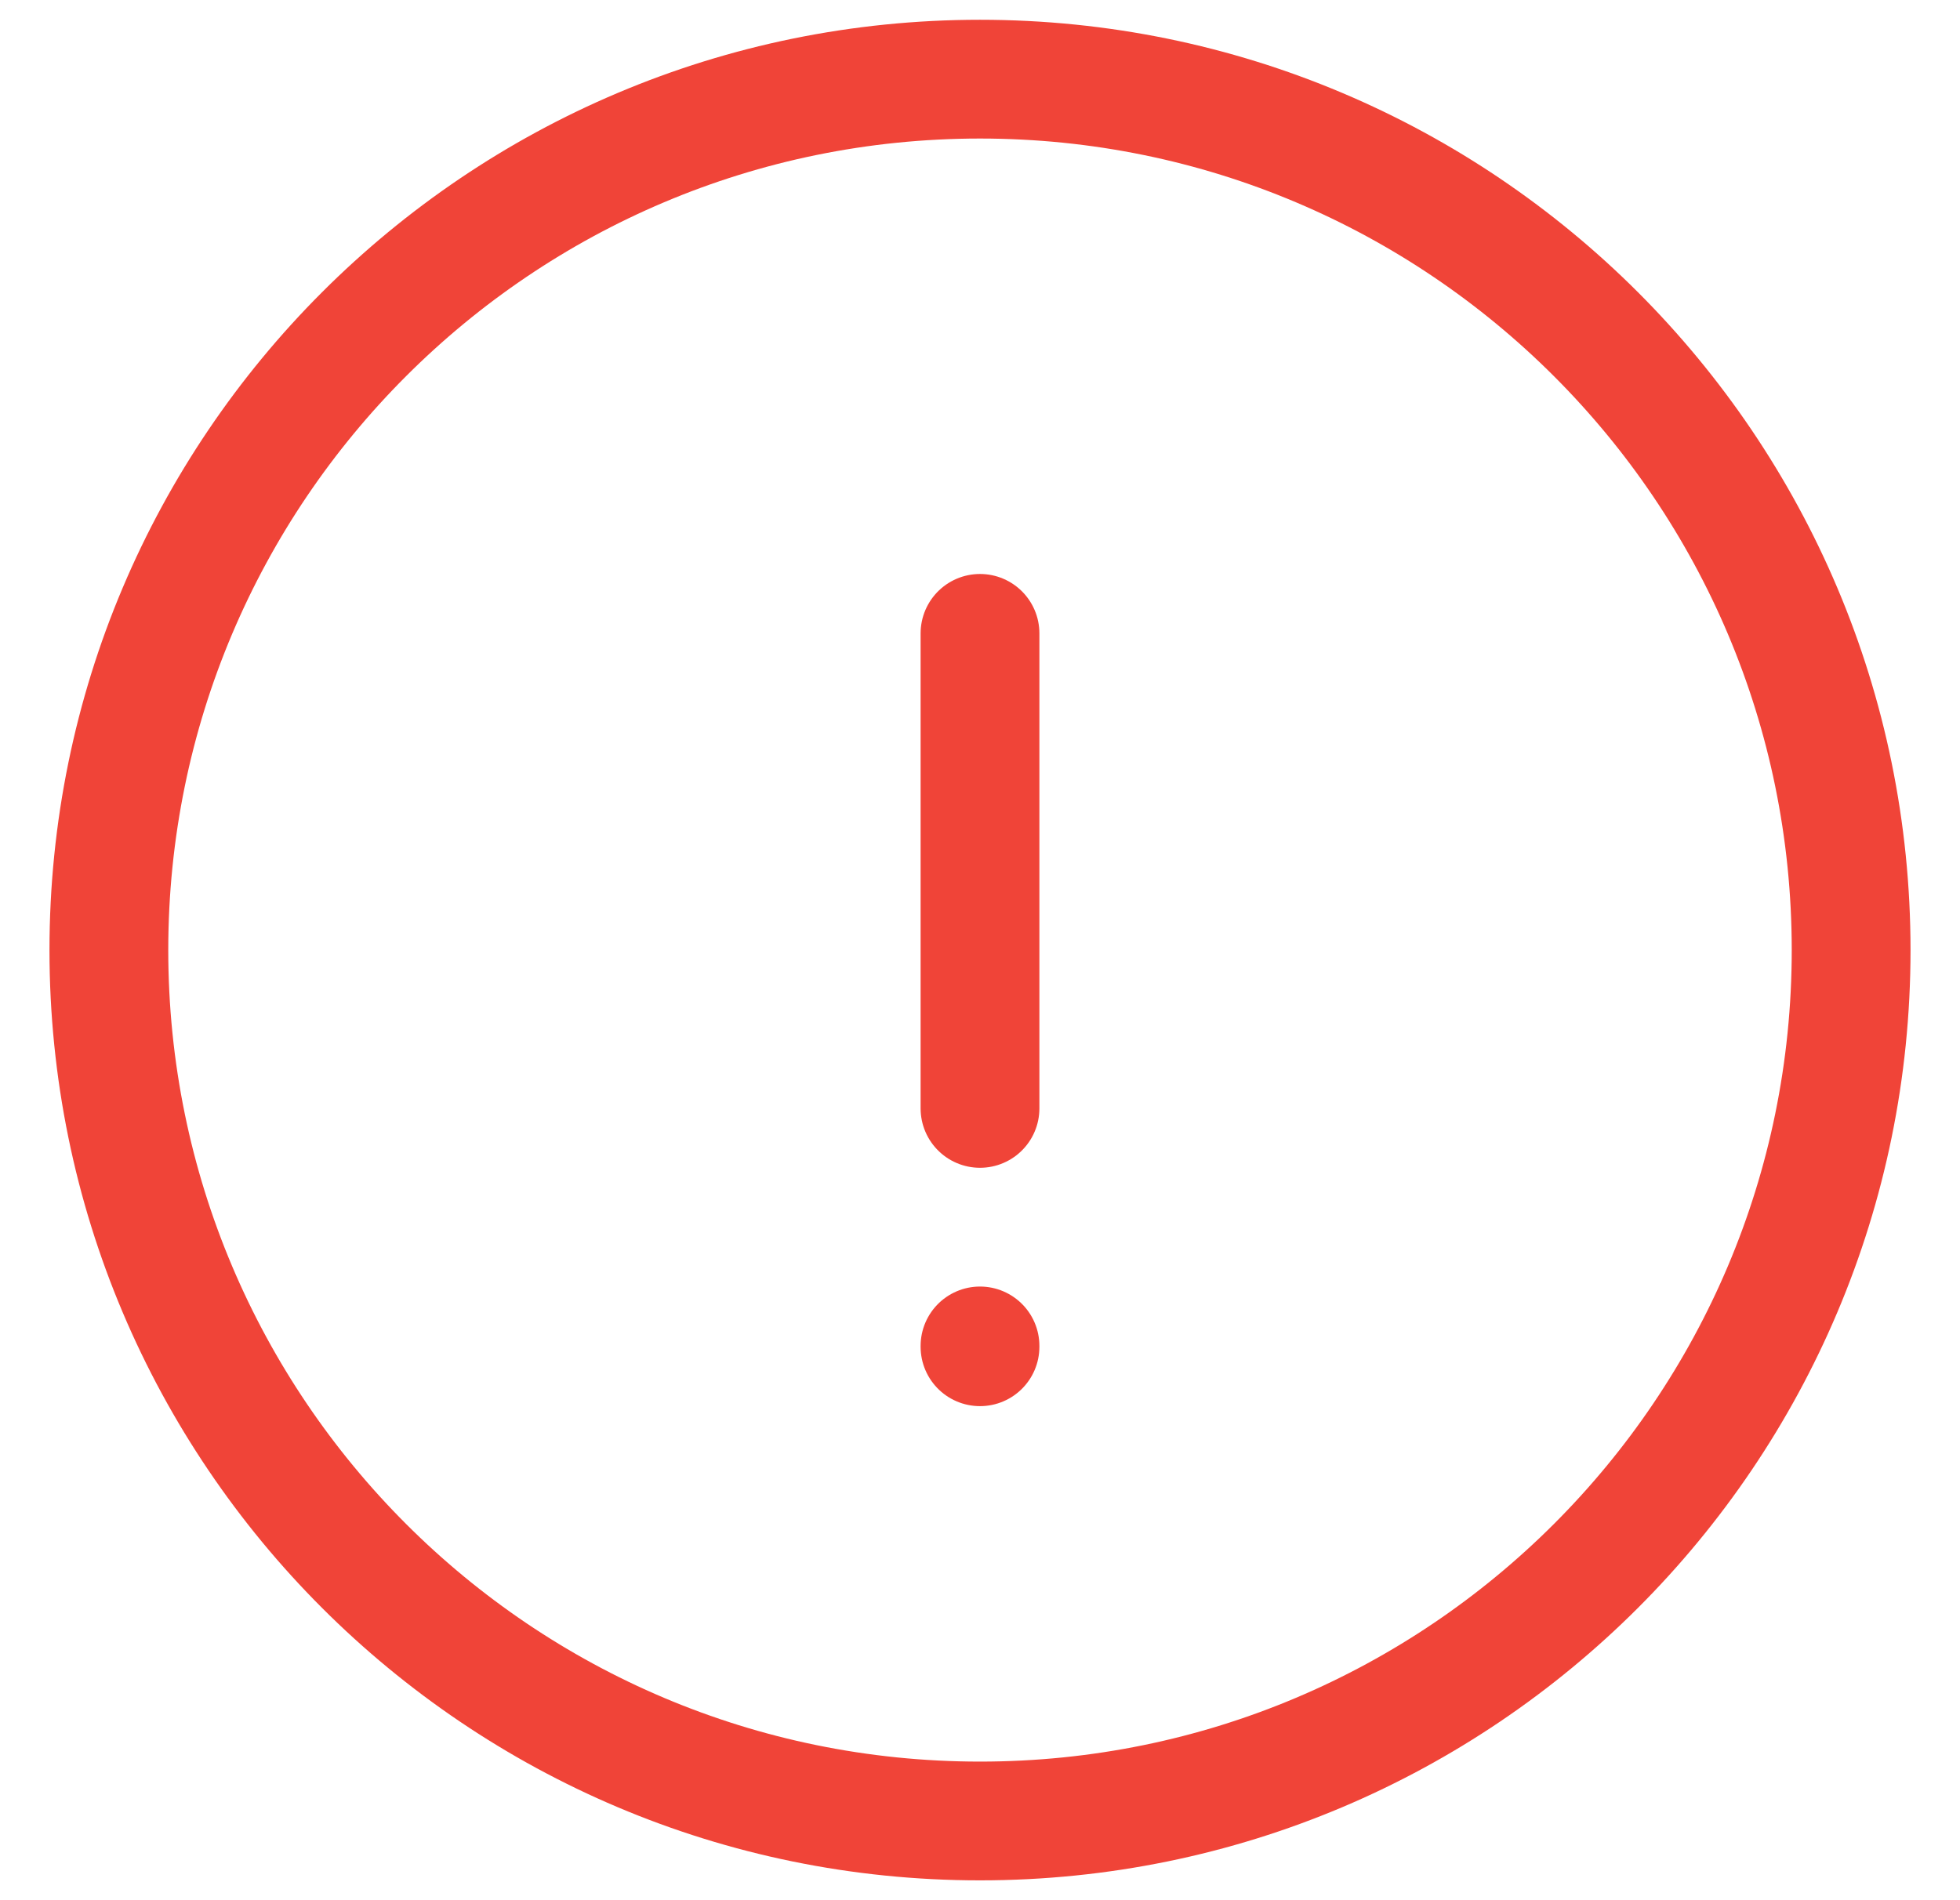 <svg xmlns="http://www.w3.org/2000/svg" width="33" height="32" viewBox="0 0 33 32" fill="none">
<path d="M16.5 10.666V18.666M16.5 22.666V22.68M31.167 16C31.167 24.1 24.6 30.666 16.5 30.666C8.4 30.666 1.833 24.1 1.833 16C1.833 7.899 8.4 1.333 16.5 1.333C24.6 1.333 31.167 7.899 31.167 16Z" stroke="#F04438" stroke-width="2" stroke-linecap="round"/>
</svg>